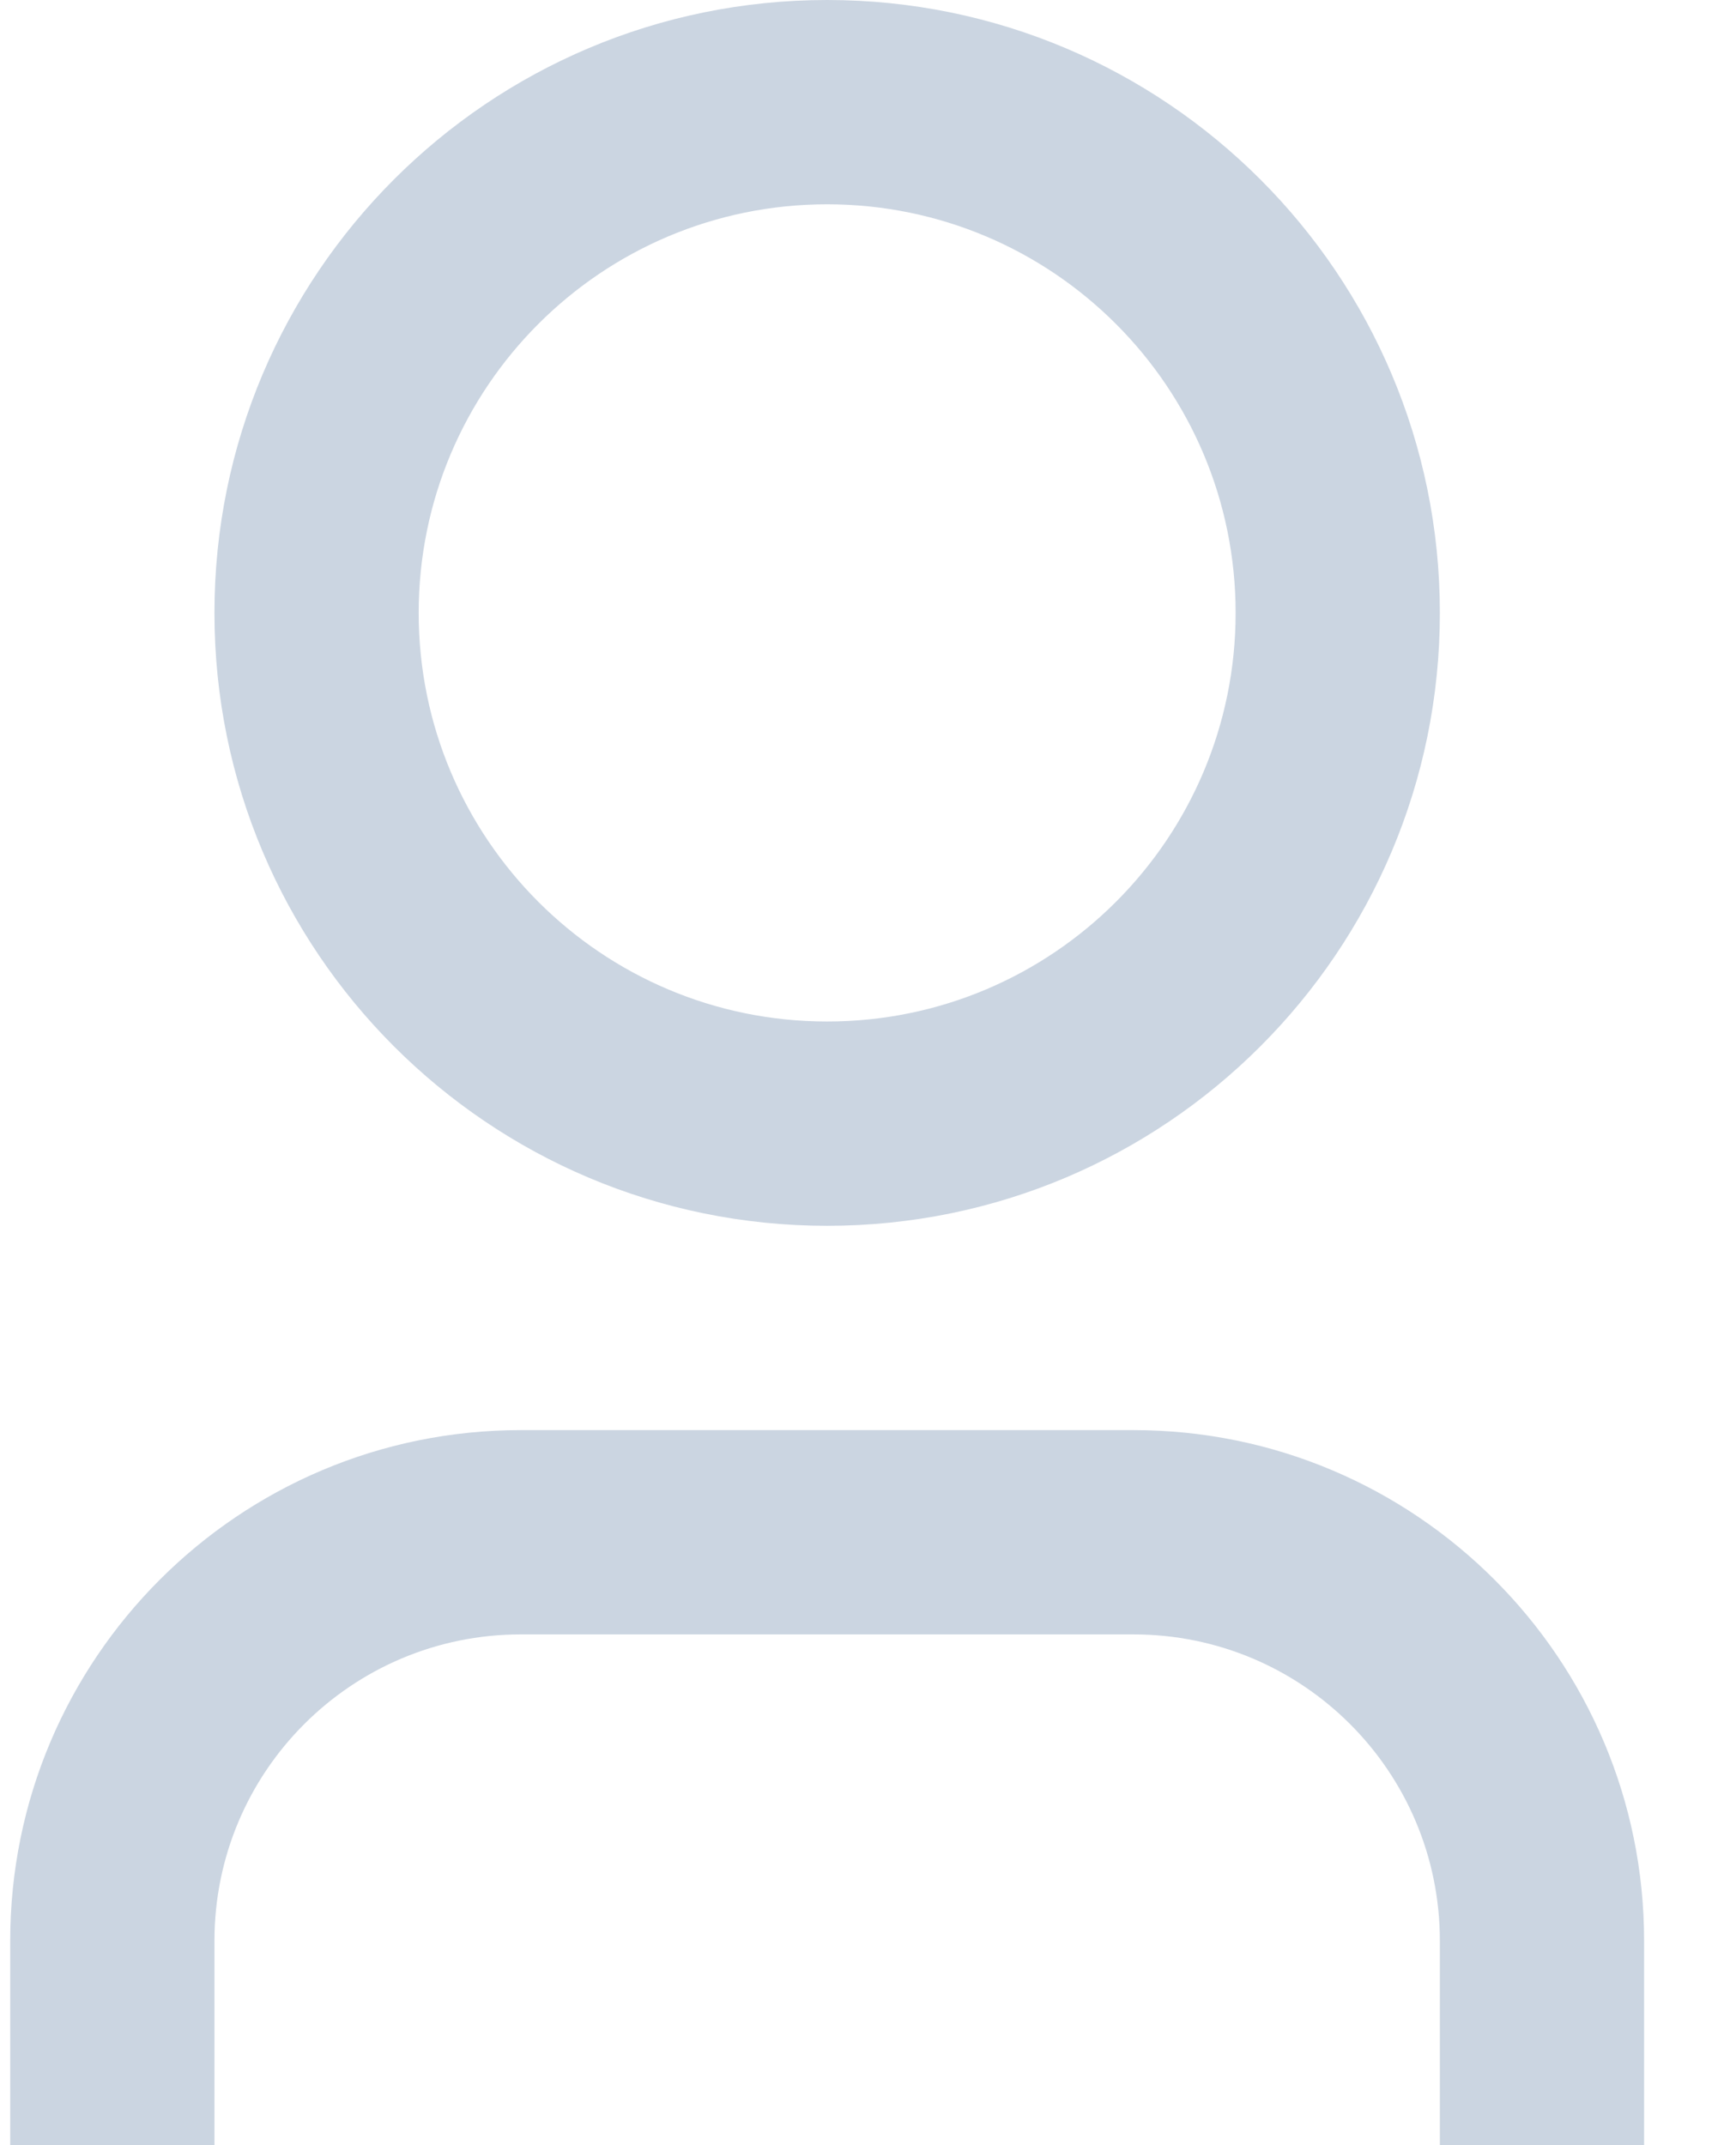<svg width="17" height="21" viewBox="0 0 17 21" fill="none" xmlns="http://www.w3.org/2000/svg">
<path d="M16.1 21H14.1V19C14.1 17.343 12.757 16 11.1 16H5.1C3.443 16 2.1 17.343 2.1 19V21H0.1V19C0.1 16.239 2.339 14 5.1 14H11.1C13.861 14 16.1 16.239 16.1 19V21ZM8.1 12C4.786 12 2.1 9.314 2.1 6C2.1 2.686 4.786 0 8.1 0C11.414 0 14.1 2.686 14.1 6C14.1 9.314 11.414 12 8.1 12ZM8.1 10C10.309 10 12.1 8.209 12.1 6C12.1 3.791 10.309 2 8.1 2C5.891 2 4.1 3.791 4.1 6C4.1 8.209 5.891 10 8.1 10Z" fill="#CBD5E1"/>
</svg>
